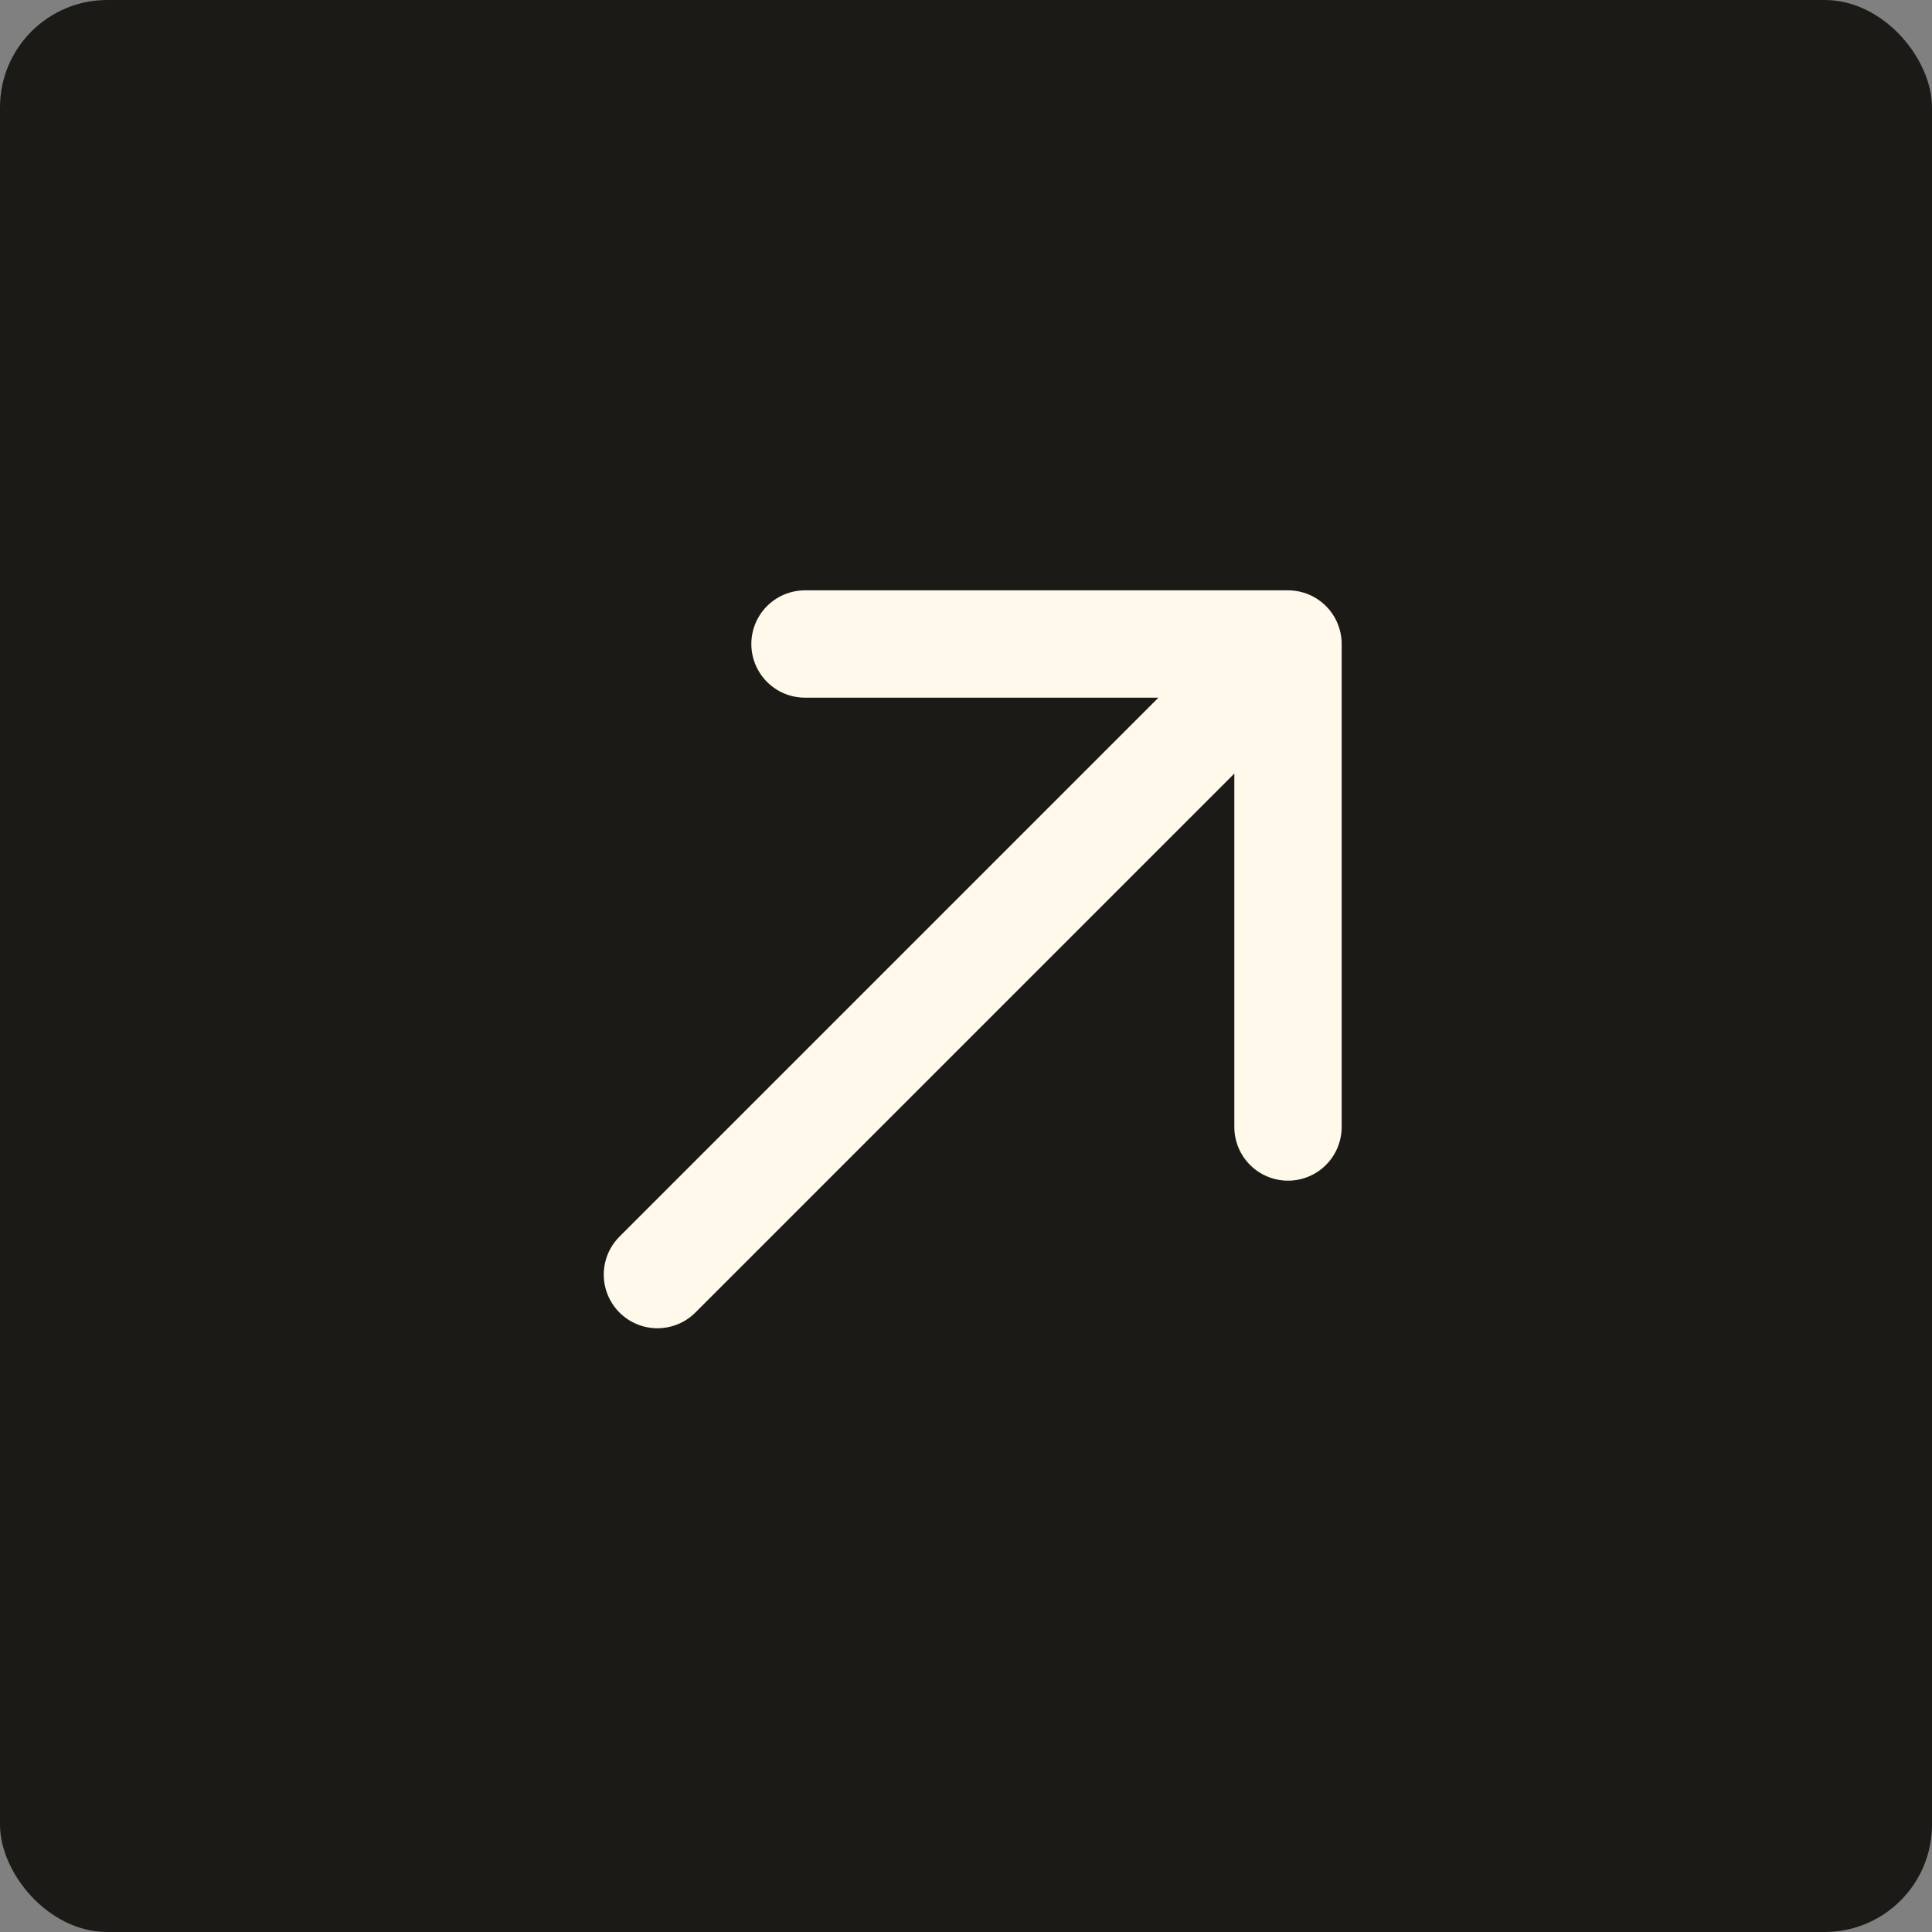 <svg width="36" height="36" viewBox="0 0 36 36" fill="none" xmlns="http://www.w3.org/2000/svg">
<rect x="0" y="0" width="36" height="36" fill="#808080" stroke="none"/>
<rect width="36" height="36" rx="2" fill="#1C1A17"/>
<path d="M24 21V12M24 12H15M24 12L12.25 23.75" stroke="#FFF9EB" stroke-width="2" stroke-linecap="round" stroke-linejoin="round"/>
</svg>
